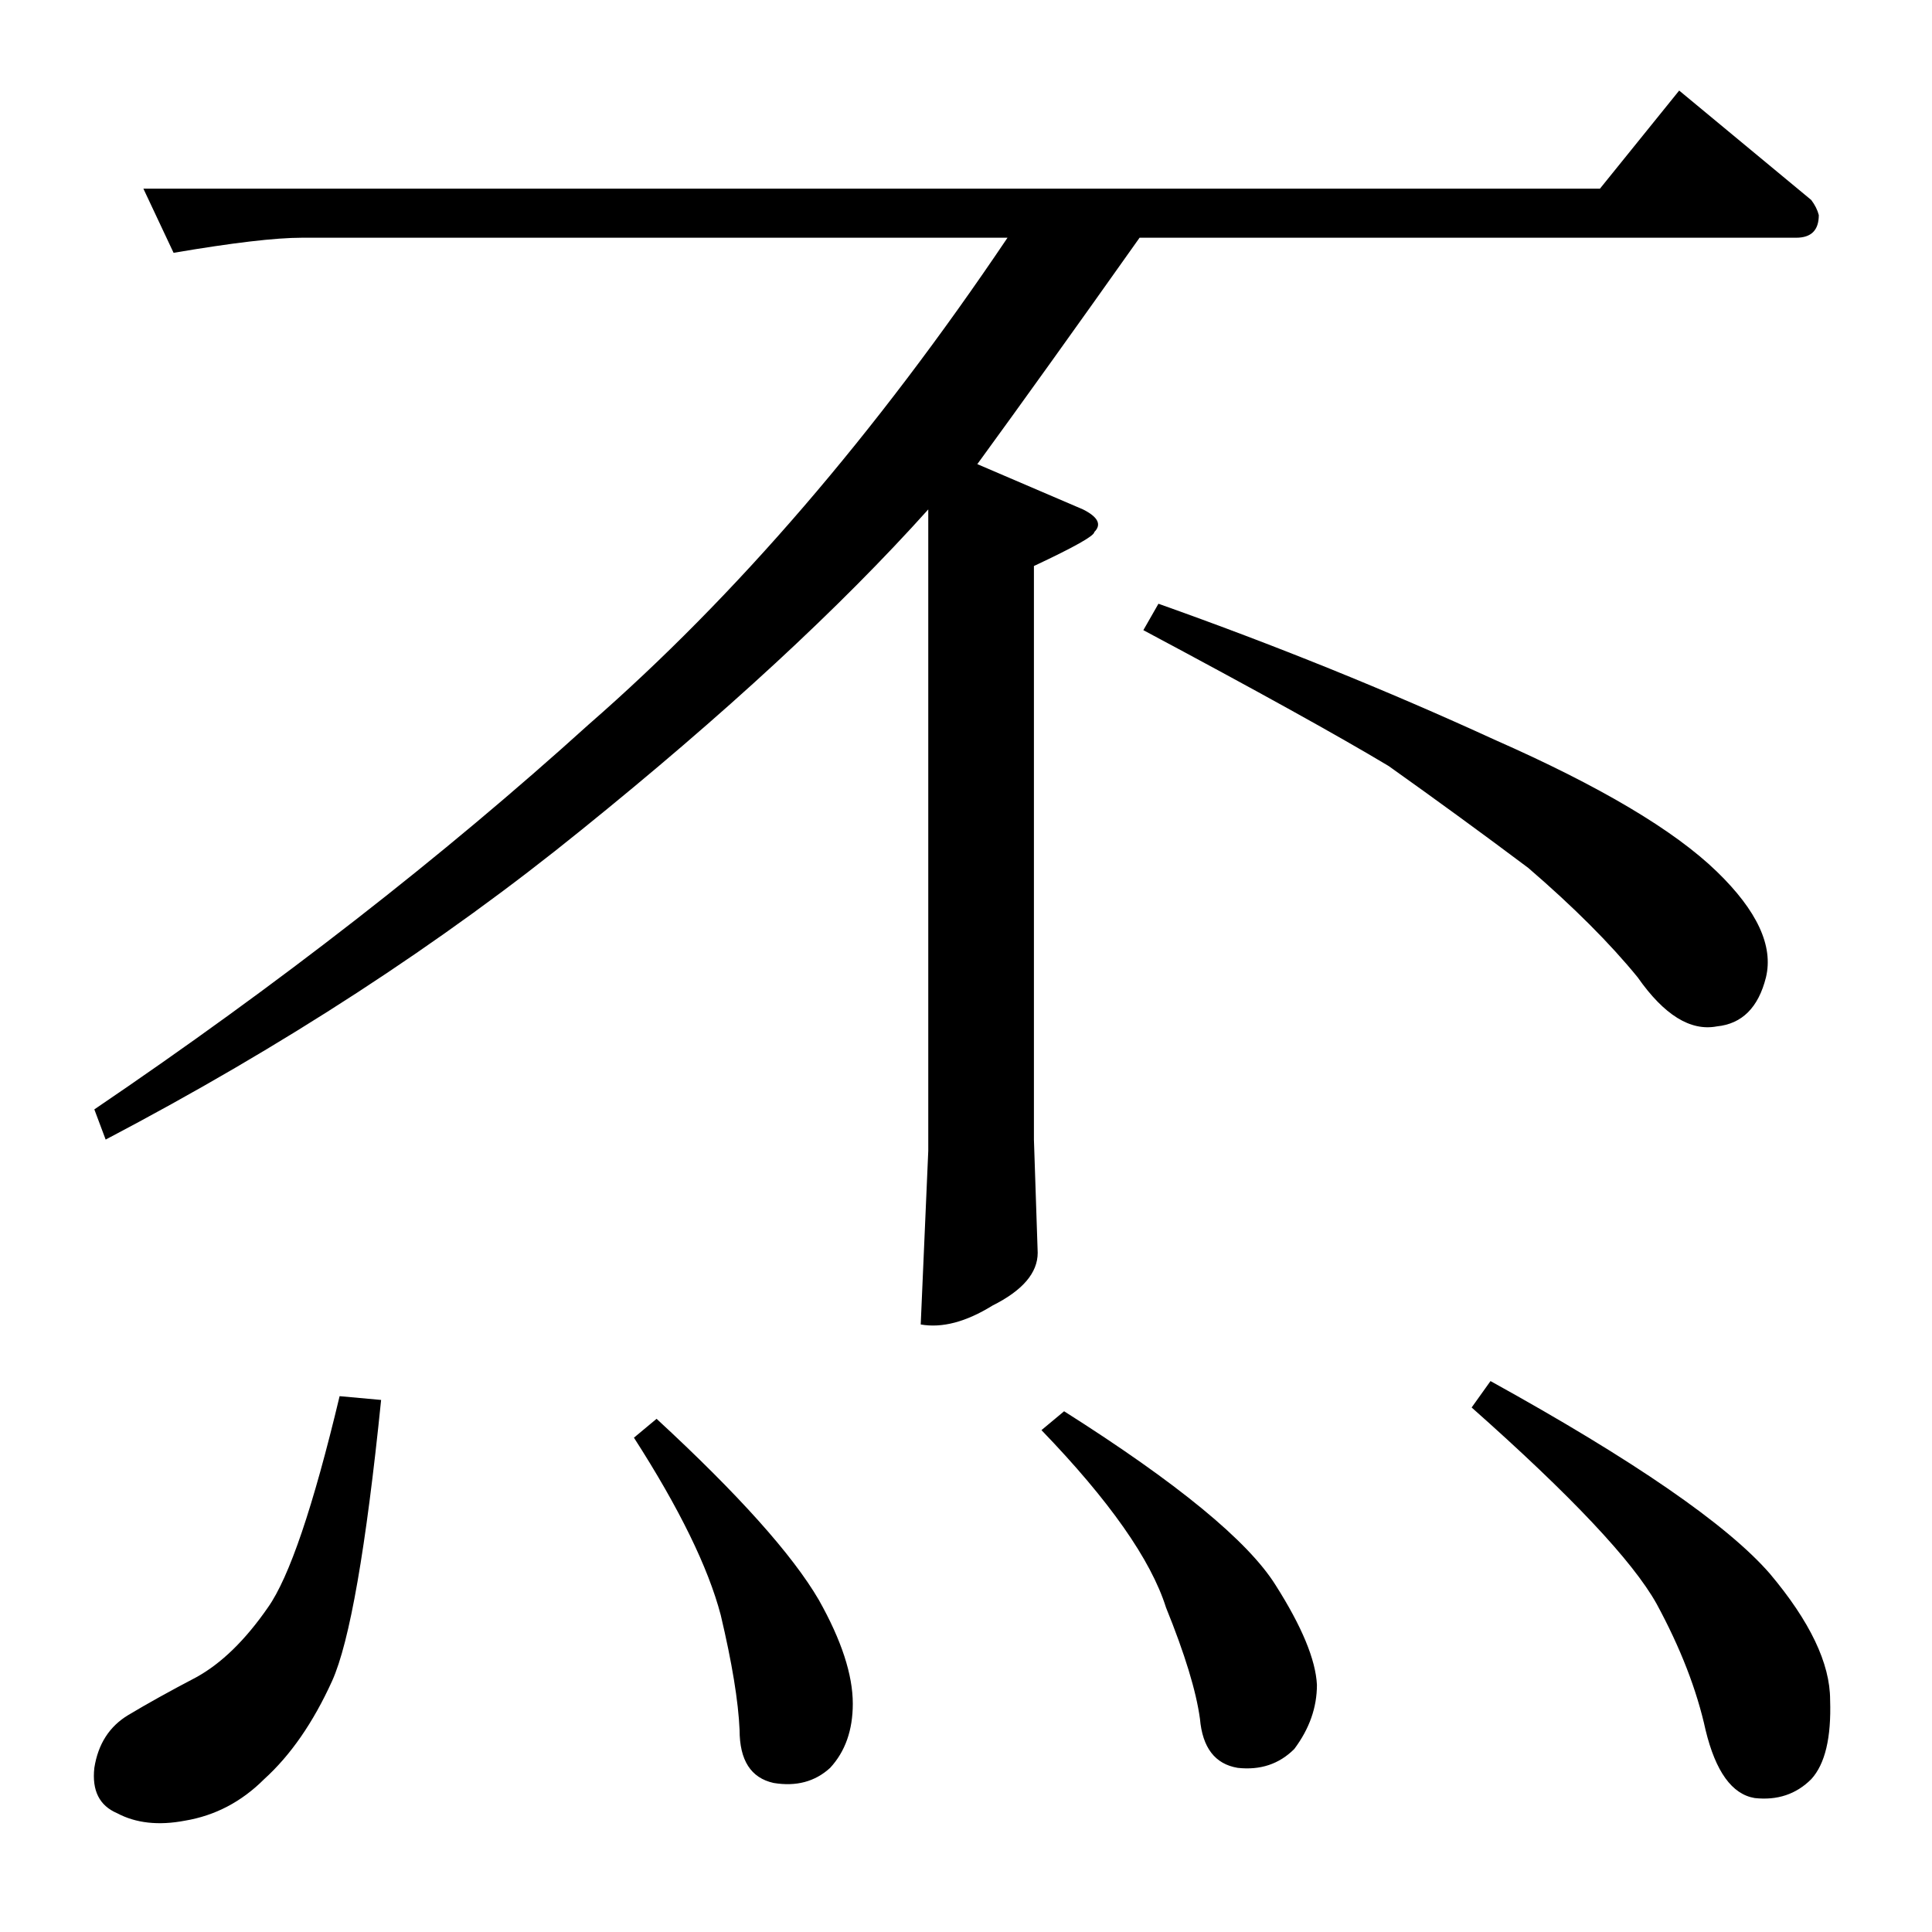 <?xml version="1.0" standalone="no"?>
<!DOCTYPE svg PUBLIC "-//W3C//DTD SVG 1.1//EN" "http://www.w3.org/Graphics/SVG/1.1/DTD/svg11.dtd" >
<svg xmlns="http://www.w3.org/2000/svg" xmlns:xlink="http://www.w3.org/1999/xlink" version="1.1" viewBox="0 -205 1024 1024">
  <g transform="matrix(1 0 0 -1 0 819)">
   <path fill="currentColor"
d="M76 924h772l42 52l70 -58q3 -4 4 -8q0 -12 -12 -12h-348q-51 -72 -86 -120l56 -24q12 -6 6 -12q0 -3 -32 -18v-304l2 -60q0 -16 -24 -28q-21 -13 -38 -10l4 92v340q-70 -78 -184 -170q-111 -90 -252 -164l-6 16q146 99 262 204q117 102 222 258h-374q-21 0 -68 -8l-16 34
v0v0zM614 704q93 -33 178 -72q84 -37 118 -70q32 -31 26 -56q-6 -24 -26 -26q-21 -4 -42 26q-22 27 -58 58q-36 27 -74 54q-40 24 -130 72l8 14v0v0zM180 284l22 -2q-12 -118 -26 -149q-15 -33 -36 -52q-18 -18 -42 -22q-21 -4 -36 4q-14 6 -12 24q3 19 18 28t36 20
q20 11 38 37q17 24 38 112v0v0zM336 262l12 10q65 -60 86 -96q18 -32 18 -55q0 -21 -12 -34q-12 -11 -30 -8q-18 4 -18 28q-1 23 -10 61q-10 38 -46 94v0v0zM780 278l10 14q114 -63 148 -102q32 -38 32 -67q1 -30 -10 -42q-12 -12 -30 -10q-18 3 -26 36q-7 32 -26 67
q-19 34 -98 104v0v0zM552 266l12 10q90 -57 112 -92q21 -33 22 -53q0 -18 -12 -34q-12 -12 -30 -10q-18 3 -20 26q-3 22 -18 59q-12 38 -66 94v0v0z" />
  </g>

</svg>
